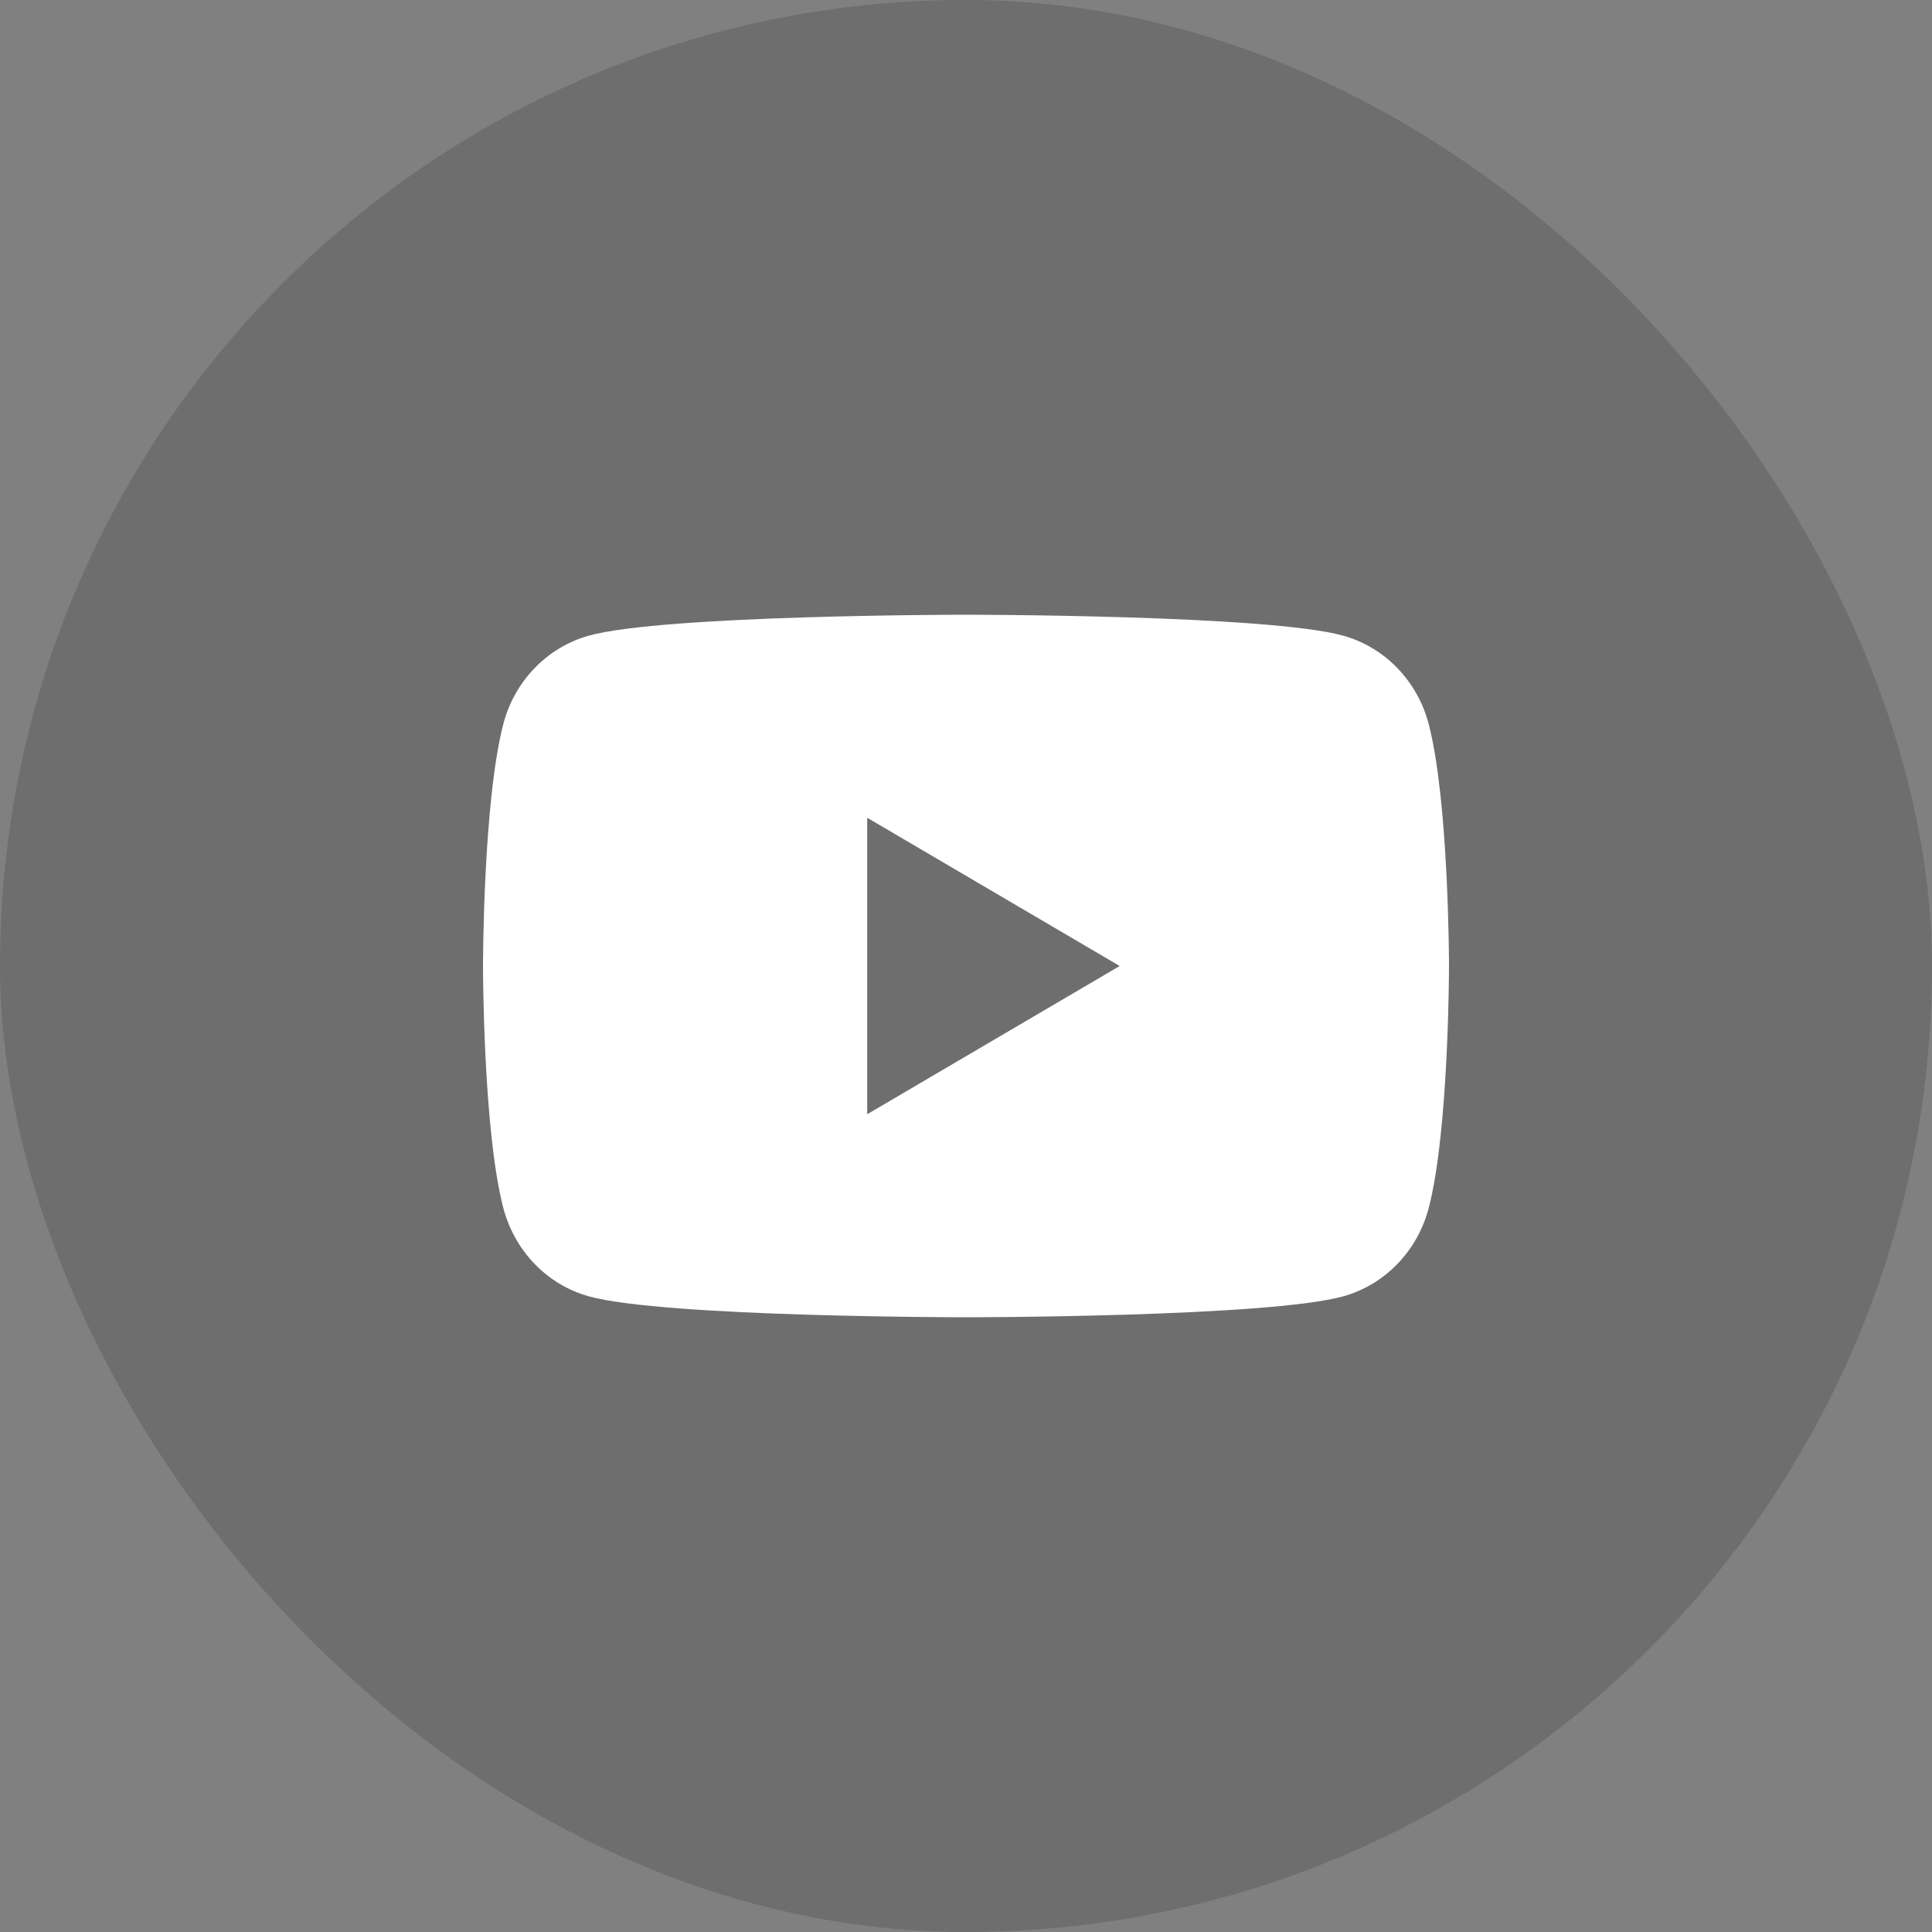 <svg width="44" height="44" viewBox="0 0 44 44" fill="none" xmlns="http://www.w3.org/2000/svg">
<rect x="0" y="0" width="44" height="44" fill="#808080" stroke="none"/>
<rect width="44" height="44" rx="22" fill="#535353" fill-opacity="0.4"/>
<path d="M32.54 16.499C32.416 16.016 32.17 15.575 31.829 15.22C31.488 14.865 31.062 14.609 30.595 14.478C28.88 14 22 14 22 14C22 14 15.12 14 13.404 14.478C12.937 14.61 12.512 14.866 12.171 15.22C11.829 15.575 11.585 16.016 11.46 16.499C11 18.282 11 22 11 22C11 22 11 25.718 11.46 27.501C11.585 27.984 11.83 28.425 12.171 28.78C12.512 29.135 12.938 29.391 13.405 29.522C15.12 30 22 30 22 30C22 30 28.88 30 30.596 29.522C31.063 29.391 31.489 29.135 31.83 28.78C32.172 28.425 32.416 27.984 32.541 27.501C33 25.718 33 22 33 22C33 22 33 18.282 32.54 16.499ZM19.75 25.376V18.624L25.5 22L19.75 25.376Z" fill="white"/>
</svg>
